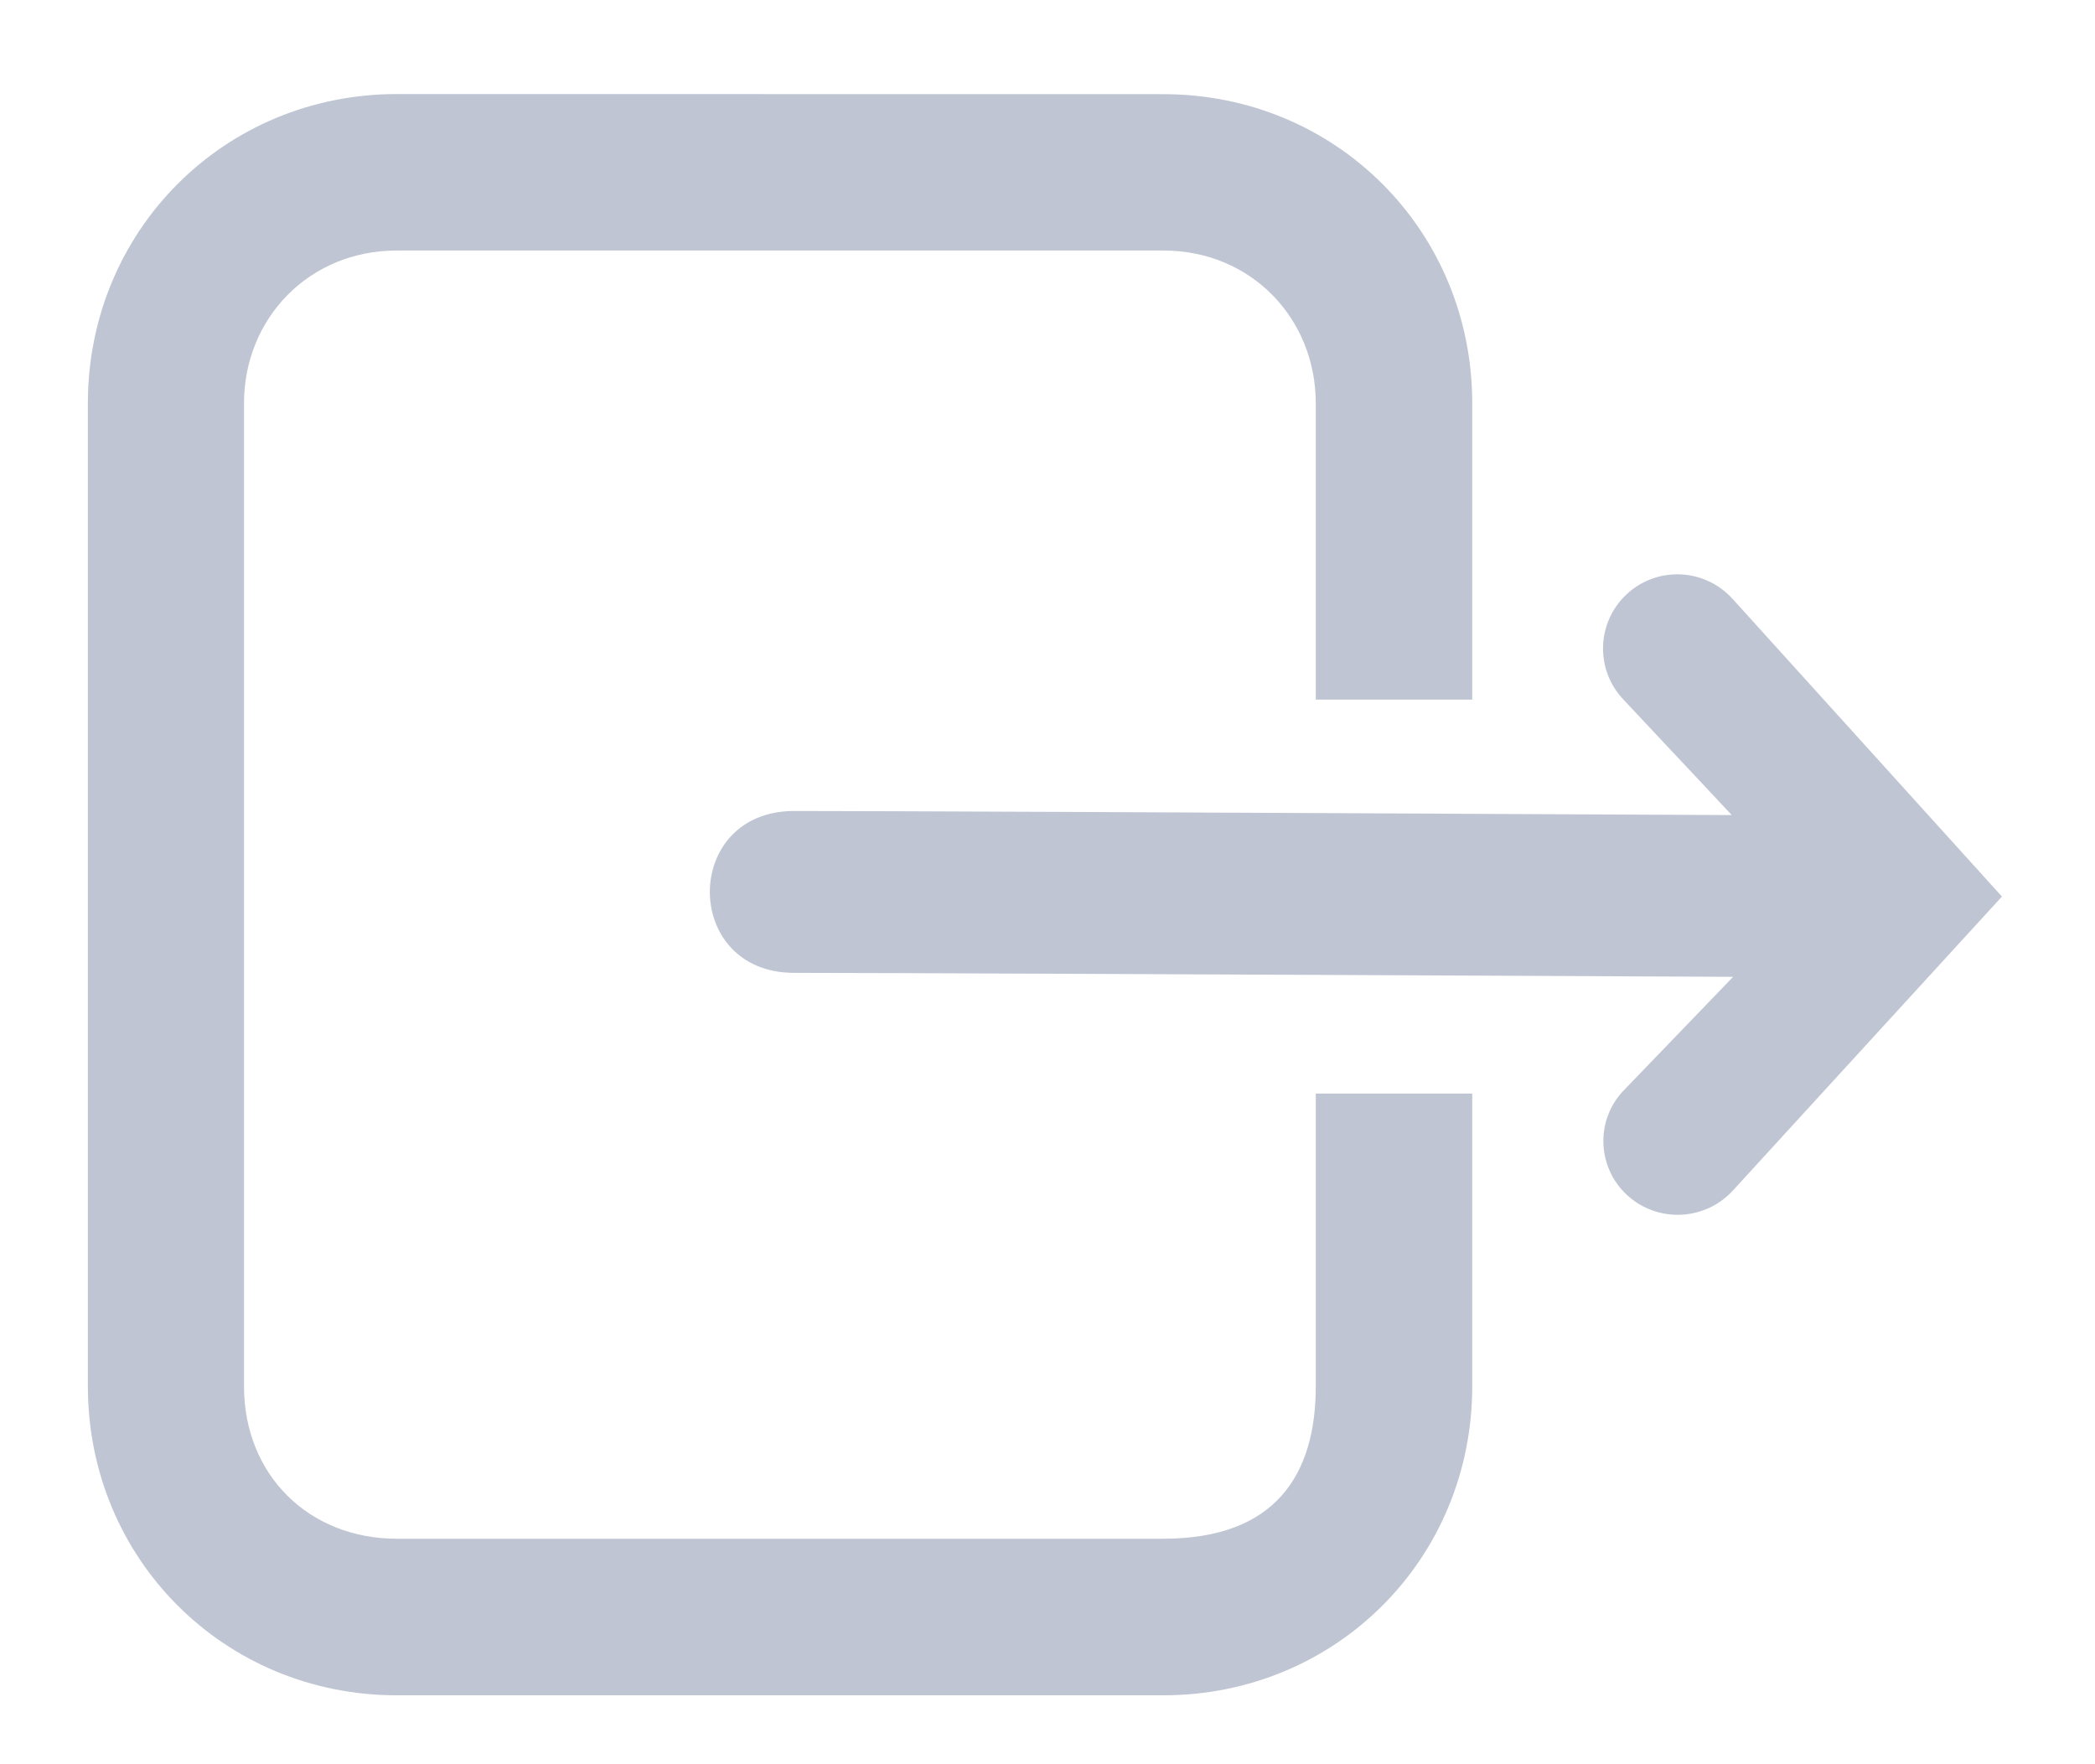 <?xml version="1.0" encoding="UTF-8"?>
<svg width="19px" height="16px" viewBox="0 0 19 16" version="1.1" xmlns="http://www.w3.org/2000/svg" xmlns:xlink="http://www.w3.org/1999/xlink">
    <!-- Generator: Sketch 51.3 (57544) - http://www.bohemiancoding.com/sketch -->
    <title>Shape</title>
    <desc>Created with Sketch.</desc>
    <defs>
        <path d="M5.427,5.648 C6.992,5.648 8.082,5.648 8.082,5.648 L8.082,7.067 L5.427,7.067 C4.627,7.067 4.045,7.431 4.045,8.45 L4.045,15.401 C4.045,16.202 4.627,16.787 5.427,16.787 L14.343,16.787 C15.108,16.787 15.728,16.202 15.728,15.401 C15.728,14.988 15.728,9.25 15.728,8.45 C15.728,7.649 15.108,7.067 14.343,7.067 L11.655,7.067 L11.655,5.648 C11.655,5.648 12.779,5.648 14.343,5.648 C15.908,5.648 17.146,6.885 17.146,8.45 C17.146,10.955 17.147,15.401 17.147,15.401 C17.147,16.966 15.908,18.203 14.343,18.203 C10.908,18.203 8.862,18.203 5.427,18.203 C3.862,18.203 2.625,16.966 2.625,15.401 C2.625,14.915 2.625,10.248 2.625,8.45 C2.625,6.885 3.862,5.648 5.427,5.648 Z M8.113,4.272 L9.141,3.282 C9.165,8.28 9.177,11.119 9.177,11.798 C9.177,12.817 10.645,12.817 10.645,11.798 C10.645,11.119 10.633,8.284 10.608,3.294 L11.659,4.28 C11.93,4.534 12.355,4.52 12.609,4.249 C12.61,4.248 12.612,4.246 12.614,4.244 L12.614,4.244 C12.866,3.97 12.847,3.543 12.573,3.291 C12.572,3.29 12.571,3.289 12.57,3.288 L9.869,0.844 L7.203,3.284 C6.927,3.537 6.908,3.966 7.16,4.242 C7.161,4.243 7.161,4.243 7.162,4.244 L7.162,4.244 C7.411,4.514 7.832,4.532 8.102,4.283 C8.106,4.279 8.109,4.276 8.113,4.272 Z" id="path-1"></path>
    </defs>
    <g id="Symbols" stroke="none" stroke-width="1" fill="none" fill-rule="evenodd">
        <g id="Icons/Log_out" transform="translate(-5, -6)">
            <g id="ic_logout" transform="translate(12, 12) scale(-1, 1) rotate(-90) translate(-12, -12) ">
                <mask id="mask-2" fill="white">
                    <use xlink:href="#path-1"></use>
                </mask>
                <use id="Shape" fill="#BFC5D2" xlink:href="#path-1"></use>
            </g>
        </g>
    </g>
</svg>